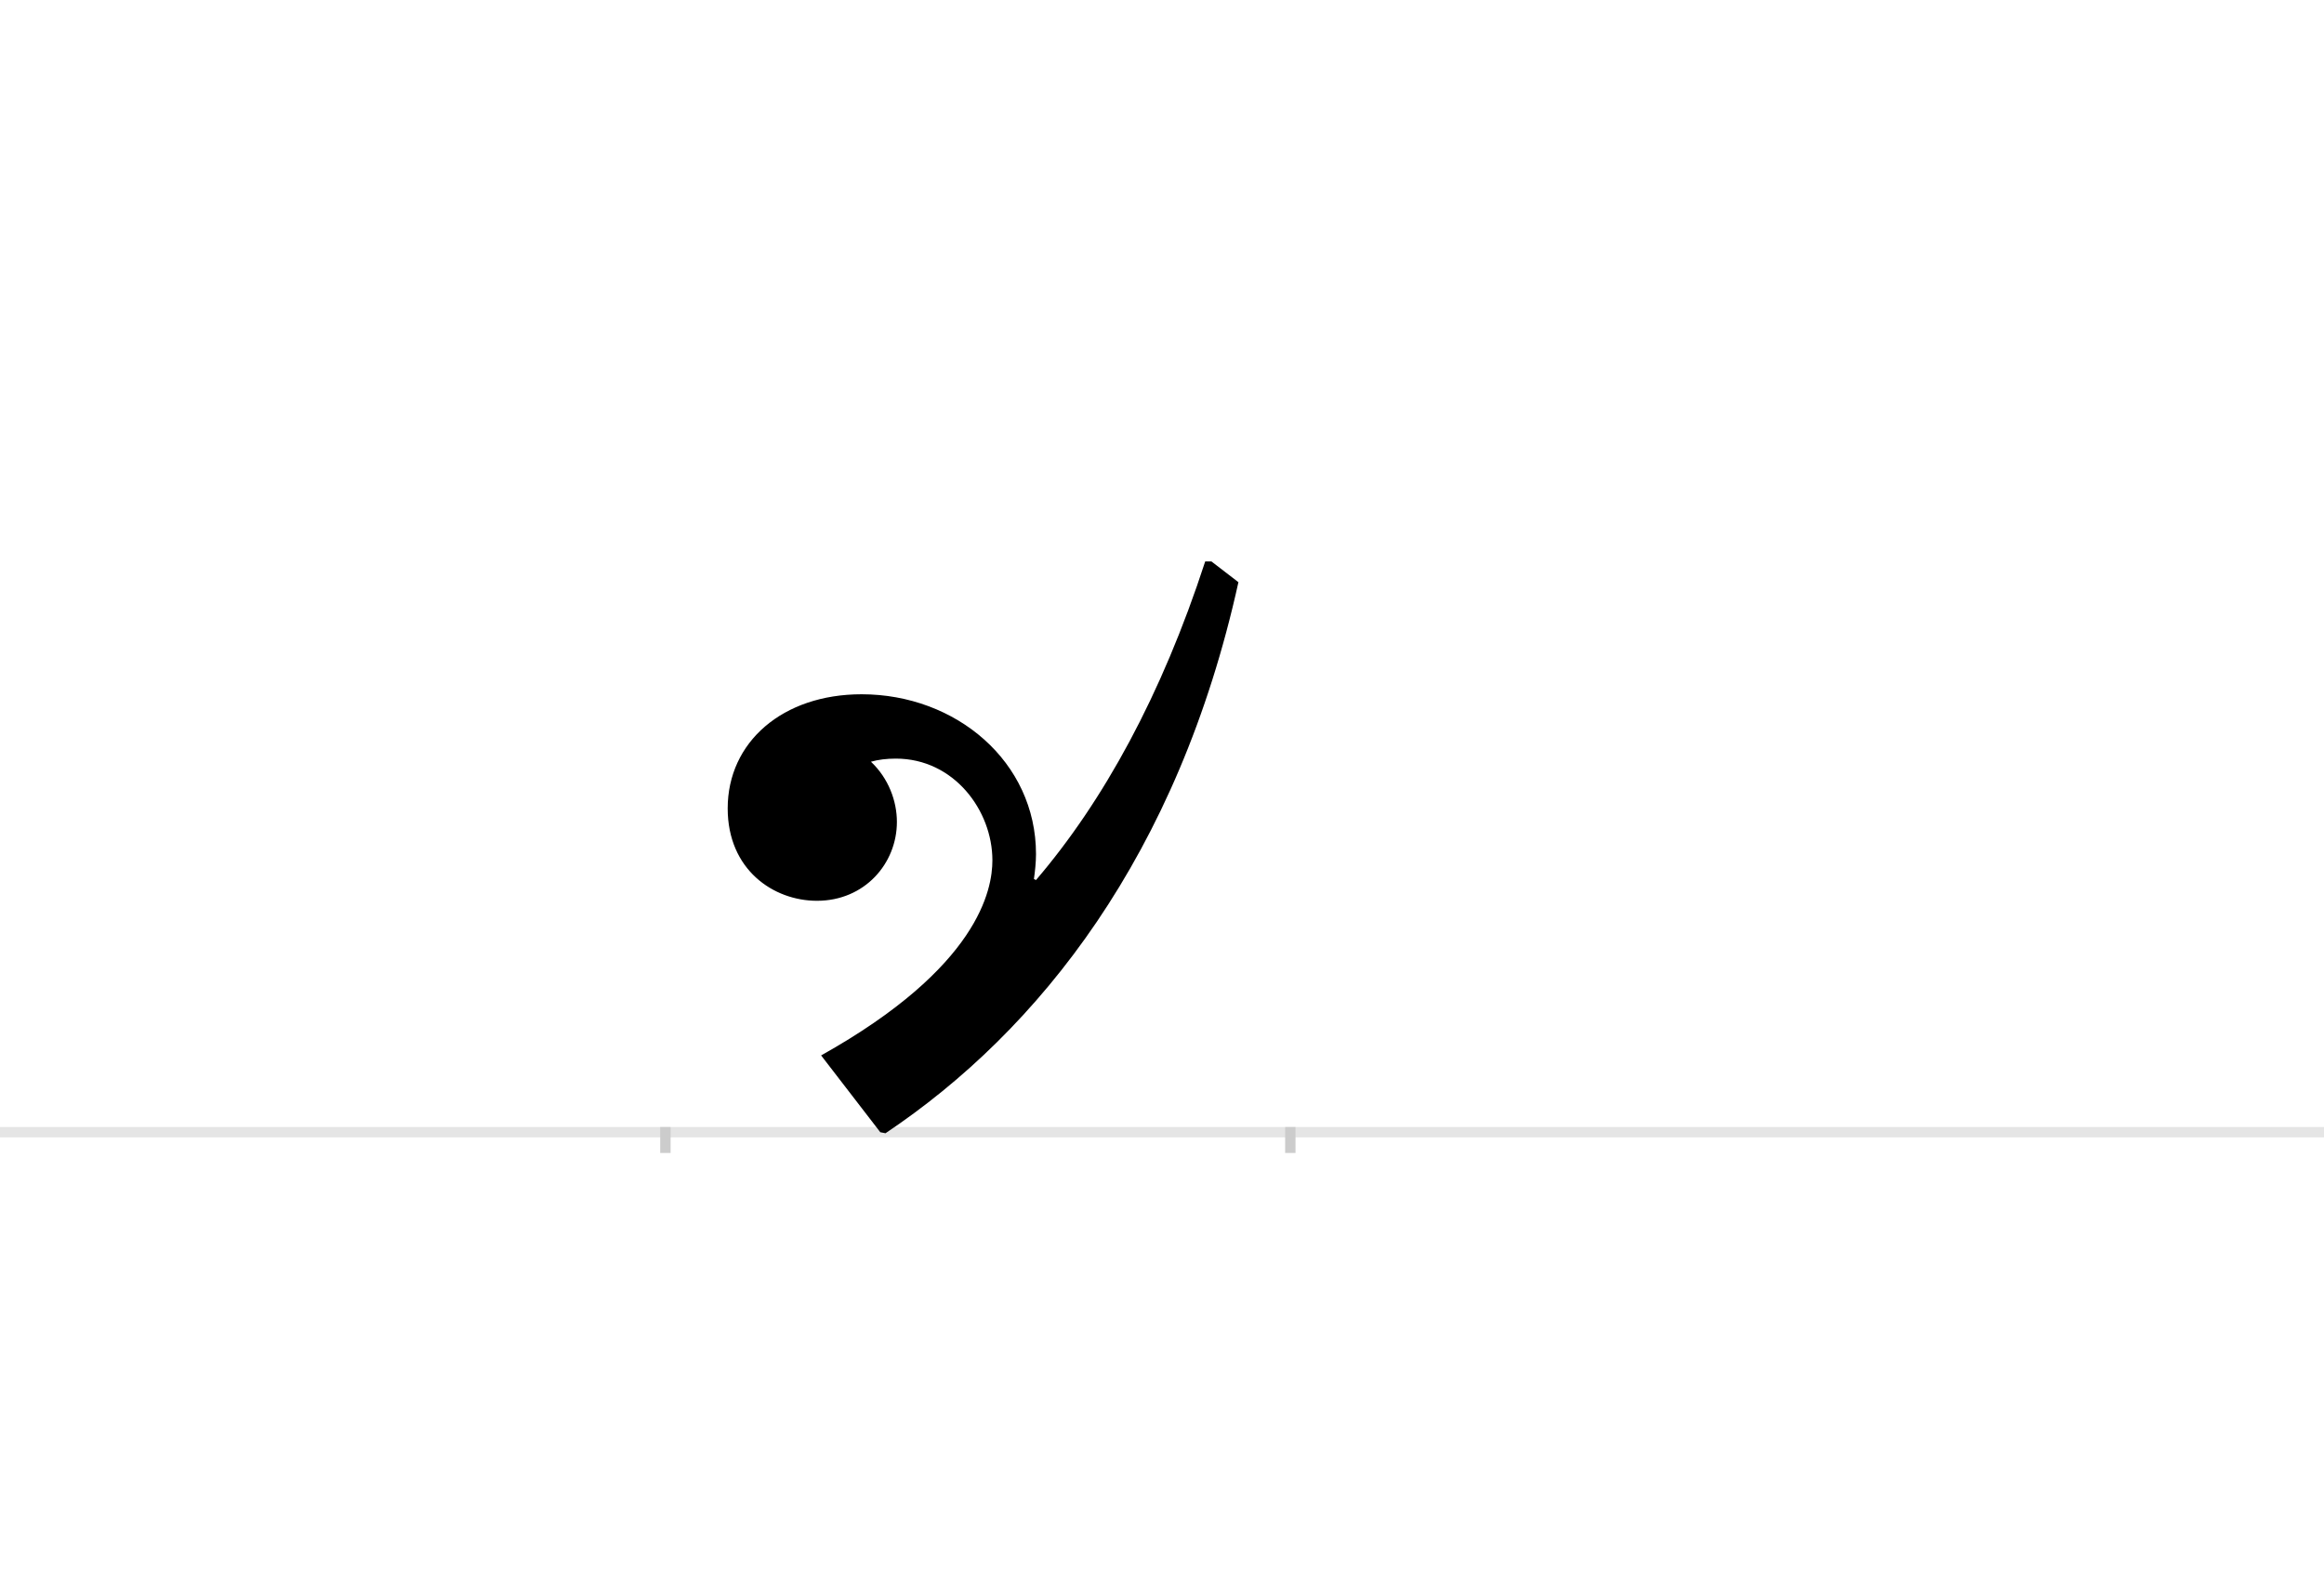 <?xml version="1.0" encoding="UTF-8"?>
<svg height="1521" version="1.1" width="2238.75" xmlns="http://www.w3.org/2000/svg" xmlns:xlink="http://www.w3.org/1999/xlink">
 <rect width="100%" height="100%" fill="#808080" stroke="none"/>
 <path d="M0,0 l2238.75,0 l0,1521 l-2238.75,0 Z M0,0" fill="rgb(255,255,255)" transform="matrix(1,0,0,-1,0,1521)"/>
 <path d="M0,0 l2238.75,0" fill="none" stroke="rgb(229,229,229)" stroke-width="10" transform="matrix(1,0,0,-1,0,1091)"/>
 <path d="M0,5 l0,-25" fill="none" stroke="rgb(204,204,204)" stroke-width="10" transform="matrix(1,0,0,-1,641,1091)"/>
 <path d="M0,5 l0,-25" fill="none" stroke="rgb(204,204,204)" stroke-width="10" transform="matrix(1,0,0,-1,1243,1091)"/>
 <path d="M355,244 c1,7,2,16,2,24 c0,89,-77,154,-168,154 c-76,0,-129,-46,-129,-110 c0,-59,44,-89,86,-89 c46,0,77,36,77,76 c0,20,-8,42,-25,58 c7,2,15,3,24,3 c56,0,93,-50,93,-98 c0,-28,-13,-103,-165,-188 l57,-74 l5,-1 c148,99,282,268,340,531 l-26,20 l-6,0 c-42,-129,-98,-231,-163,-307 Z M355,244" fill="rgb(0,0,0)" transform="matrix(1,0,0,-1,641,1091)"/>
</svg>